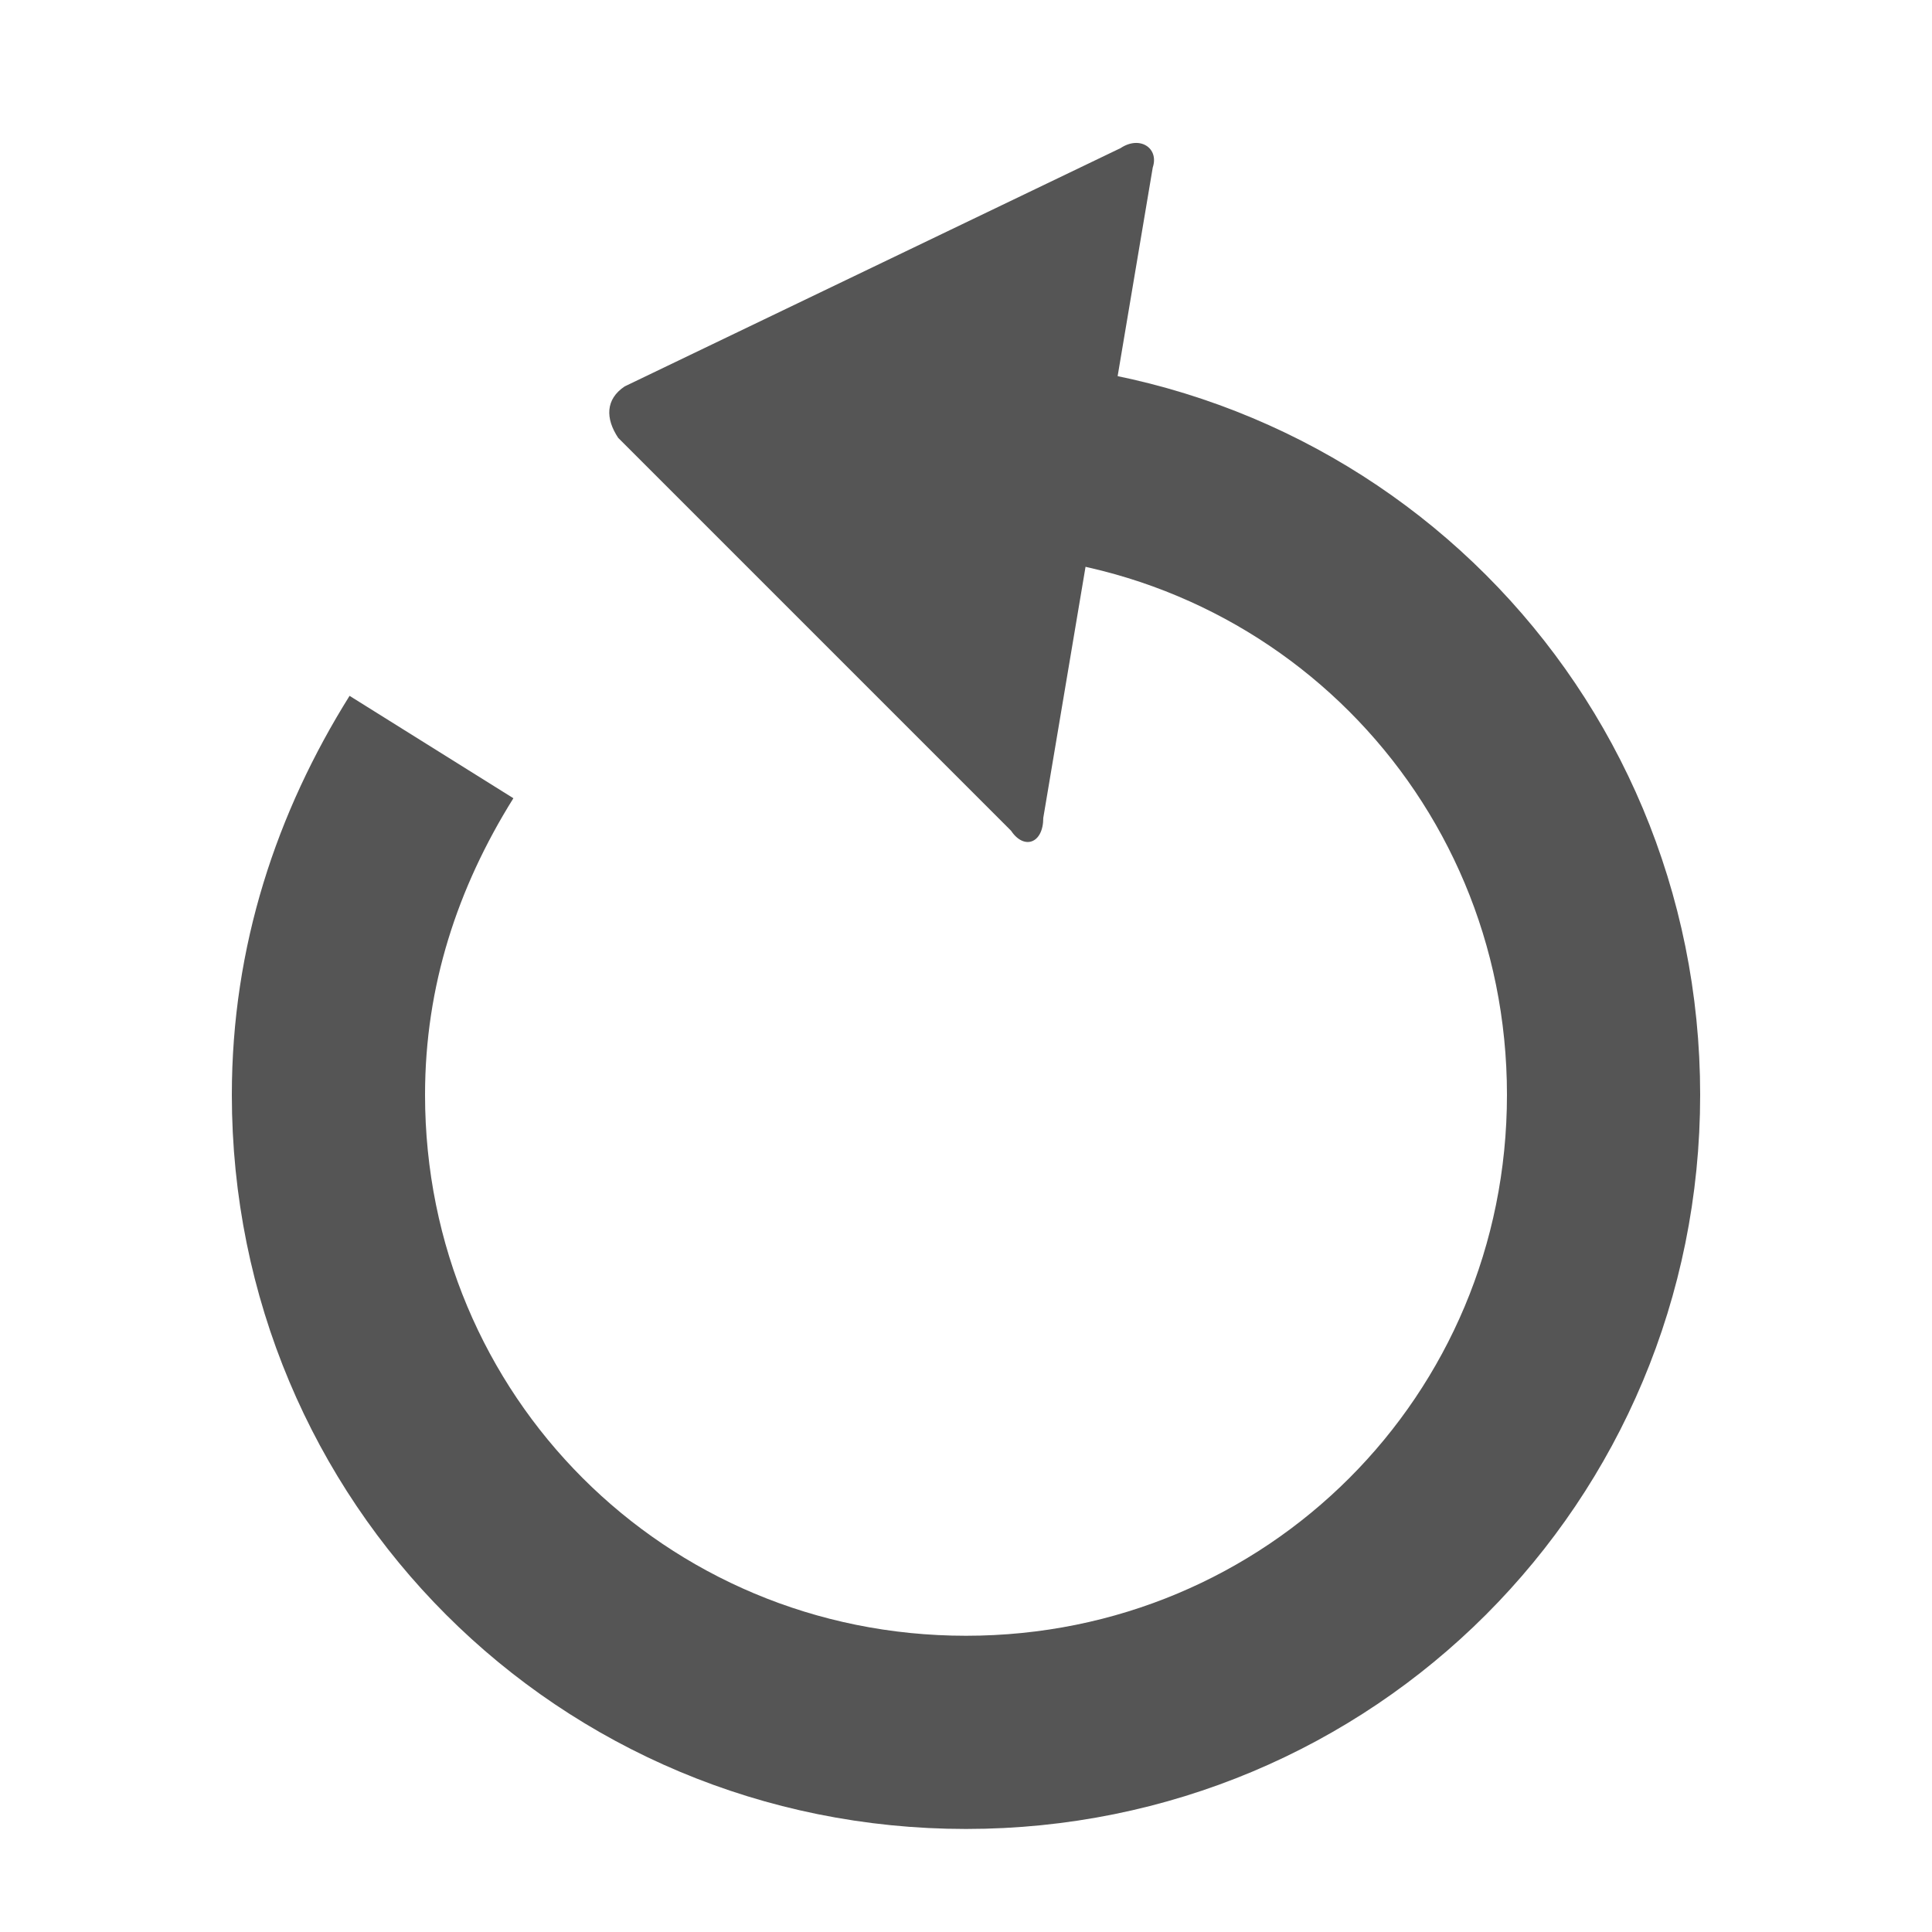 <?xml version="1.0" encoding="utf-8"?>
<!-- Generator: Adobe Illustrator 17.1.0, SVG Export Plug-In . SVG Version: 6.00 Build 0)  -->
<!DOCTYPE svg PUBLIC "-//W3C//DTD SVG 1.1//EN" "http://www.w3.org/Graphics/SVG/1.1/DTD/svg11.dtd">
<svg version="1.1" id="Layer_1" xmlns="http://www.w3.org/2000/svg" xmlns:xlink="http://www.w3.org/1999/xlink" x="0px" y="0px"
	 viewBox="0 0 30 30" enable-background="new 0 0 30 30" xml:space="preserve">
<g id="check" display="none">
	<path display="inline" fill="none" stroke="#4CA844" stroke-width="2" stroke-miterlimit="10" d="M23.2,10.3l-9.6,9.6l-5.4-5.4"/>
</g>
<g id="fail" display="none">
	<g display="inline">
		<path fill="none" stroke="#FD7022" stroke-width="2" stroke-miterlimit="10" d="M9,9.2l12,12 M21,9.2l-12,12"/>
	</g>
</g>
<g id="chevron-left" display="none">
	<polyline display="inline" fill="none" stroke="#555555" stroke-width="2" stroke-miterlimit="10" points="18.5,24 9.5,15 18.5,6 	
		"/>
</g>
<g id="chevron-right" display="none">
	<polyline display="inline" fill="none" stroke="#555555" stroke-width="2" stroke-miterlimit="10" points="9.5,6 18.5,15 9.5,24 	
		"/>
</g>
<g id="error" display="none">
	<circle display="inline" fill="none" stroke="#FC7022" stroke-width="2" stroke-miterlimit="10" cx="15" cy="15" r="12"/>
	
		<line display="inline" fill="none" stroke="#FC7022" stroke-width="2" stroke-miterlimit="10" x1="15" y1="8.5" x2="15" y2="16.3"/>
	
		<line display="inline" fill="none" stroke="#FC7022" stroke-width="2" stroke-miterlimit="10" x1="15" y1="19.1" x2="15" y2="21.3"/>
</g>
<g id="search" display="none">
	<g display="inline">
		<circle fill="none" stroke="#CCCCCC" stroke-width="2" stroke-miterlimit="10" cx="14.9" cy="14.6" r="6"/>
		<line fill="none" stroke="#CCCCCC" stroke-width="2" stroke-miterlimit="10" x1="23.1" y1="23.4" x2="18.8" y2="19.2"/>
	</g>
</g>
<g id="add" display="none">
	<g display="inline">
		<path fill="none" stroke="#CCCCCC" stroke-width="2" stroke-miterlimit="10" d="M15,6.7v17 M23.5,15.2h-17"/>
	</g>
</g>
<g id="recipe" display="none">
	<g display="inline">
		<path fill="none" stroke="#00A651" stroke-miterlimit="10" d="M10.1,18.4c4.6,0,2.1,3.4,11.8,3.4"/>
		<path fill="none" stroke="#00A651" stroke-width="2" stroke-miterlimit="10" d="M21.7,21.4l-4.3-7.2v-7C17.7,7,18,6.6,18,6.1V6
			c0-0.7-0.5-1.2-1.2-1.2h-3.6C12.5,4.8,12,5.3,12,6v0.2c0,0.5,0.3,0.9,0.7,1.1v7.1l-4.3,7.2c0,0-2.6,3.8,1.6,3.8s5.1,0,5.1,0
			s1,0,5.1,0S21.7,21.4,21.7,21.4z"/>
	</g>
</g>
<g id="duration" display="none">
	<g display="inline">
		<circle fill="none" stroke="#FC7022" stroke-width="2" stroke-miterlimit="10" cx="14.4" cy="17" r="8.5"/>
		<path fill="#FC7022" d="M11.4,4.4v2.1c1-0.3,2-0.4,3-0.4s2,0.2,3,0.4V4.4c-1-0.2-2-0.4-3-0.4S12.4,4.1,11.4,4.4z"/>
		<g>
			<path fill="#FC7022" d="M22.5,6.9l-1.4,1.4c0.8,0.6,1.5,1.3,2.1,2.1L24.6,9C24,8.2,23.3,7.5,22.5,6.9z"/>
		</g>
		<circle fill="#FC7022" cx="14.4" cy="17" r="2"/>
	</g>
	<line display="inline" fill="none" stroke="#FC7022" stroke-miterlimit="10" x1="14.4" y1="17" x2="14.4" y2="12"/>
</g>
<g id="calendar" display="none">
	<path display="inline" fill="none" stroke="#FC7022" stroke-width="2" stroke-miterlimit="10" d="M24.5,22c0,0.8-0.7,1.5-1.5,1.5H7
		c-0.8,0-1.5-0.7-1.5-1.5V7.9c0-0.8,0.7-1.5,1.5-1.5h16c0.8,0,1.5,0.7,1.5,1.5V22z"/>
	<g display="inline">
		<path fill="#FC7022" d="M14.7,19.3v-5h-1.9v-1.2c0.3,0,0.5,0,0.8-0.1c0.3,0,0.5-0.1,0.7-0.3c0.2-0.1,0.4-0.3,0.5-0.5
			s0.2-0.4,0.3-0.7h1.2v7.7h-1.6V19.3z"/>
	</g>
	<g display="inline">
		<line fill="none" stroke="#FC7022" stroke-miterlimit="10" x1="9.8" y1="3.5" x2="9.8" y2="9.3"/>
		<line fill="none" stroke="#FC7022" stroke-miterlimit="10" x1="20.2" y1="3.5" x2="20.2" y2="9.3"/>
	</g>
</g>
<g id="trigger" display="none">
	<g id="flash_2_" display="inline">
		<path fill="none" stroke="#FC7022" stroke-width="2" stroke-miterlimit="10" d="M13.7,17.3c0.1-0.3-0.1-0.3-0.3-0.3H8.8
			c-0.3,0-0.3-0.3-0.2-0.5c0,0,9.4-12.5,9.6-12.8c0.1-0.2,0.3-0.2,0.2,0.1c-0.1,0.3-2.1,8.8-2.1,8.8c-0.1,0.3,0,0.4,0.3,0.4h4.6
			c0.3,0,0.4,0.2,0.2,0.4c0,0-9.4,12.8-9.6,13c-0.2,0.2-0.3,0.2-0.2-0.2C11.7,25.8,13.7,17.3,13.7,17.3z"/>
	</g>
</g>
<g id="back" display="none">
	<g id="back_1_" display="inline">
		<circle fill="none" stroke="#CCCCCC" stroke-width="2" stroke-miterlimit="10" cx="15" cy="15" r="10"/>
		<polyline fill="none" stroke="#CCCCCC" stroke-width="2" stroke-miterlimit="10" points="17.1,19.2 12.9,15 17.1,10.8 		"/>
	</g>
</g>
<g id="edit" display="none">
	<path display="inline" fill="none" stroke="#CCCCCC" stroke-width="2" stroke-miterlimit="10" d="M25.3,7.3l-2.7-2.7
		c-0.2-0.2-0.6-0.2-0.9,0L21.3,5L20,6.4l0,0L6,20.3c-0.1,0.1-0.2,0.2-0.2,0.3l-1.3,4.7L9.2,24c0.1,0,0.2-0.1,0.3-0.2l14-13.8l0,0
		l1.3-1.3l0.4-0.4C25.6,7.9,25.6,7.5,25.3,7.3z"/>
	
		<line display="inline" fill="none" stroke="#CCCCCC" stroke-width="2" stroke-miterlimit="10" x1="18.9" y1="7" x2="22.9" y2="11.1"/>
</g>
<g>
	<path fill="#555555" d="M17.9,2.6c0.1-0.3-0.2-0.5-0.5-0.3L9.7,6C9.4,6.2,9.4,6.5,9.6,6.8l6.1,6.1c0.2,0.3,0.5,0.2,0.5-0.2
		L17.9,2.6z"/>
</g>
<path fill="none" stroke="#555555" stroke-width="3" stroke-miterlimit="10" d="M6.7,11.6L6.7,11.6c-1,1.6-1.6,3.4-1.6,5.4
	c0,5.5,4.4,9.9,9.9,9.9s9.9-4.4,9.9-9.9c0-5.5-4.4-9.9-9.9-9.9"/>
</svg>
